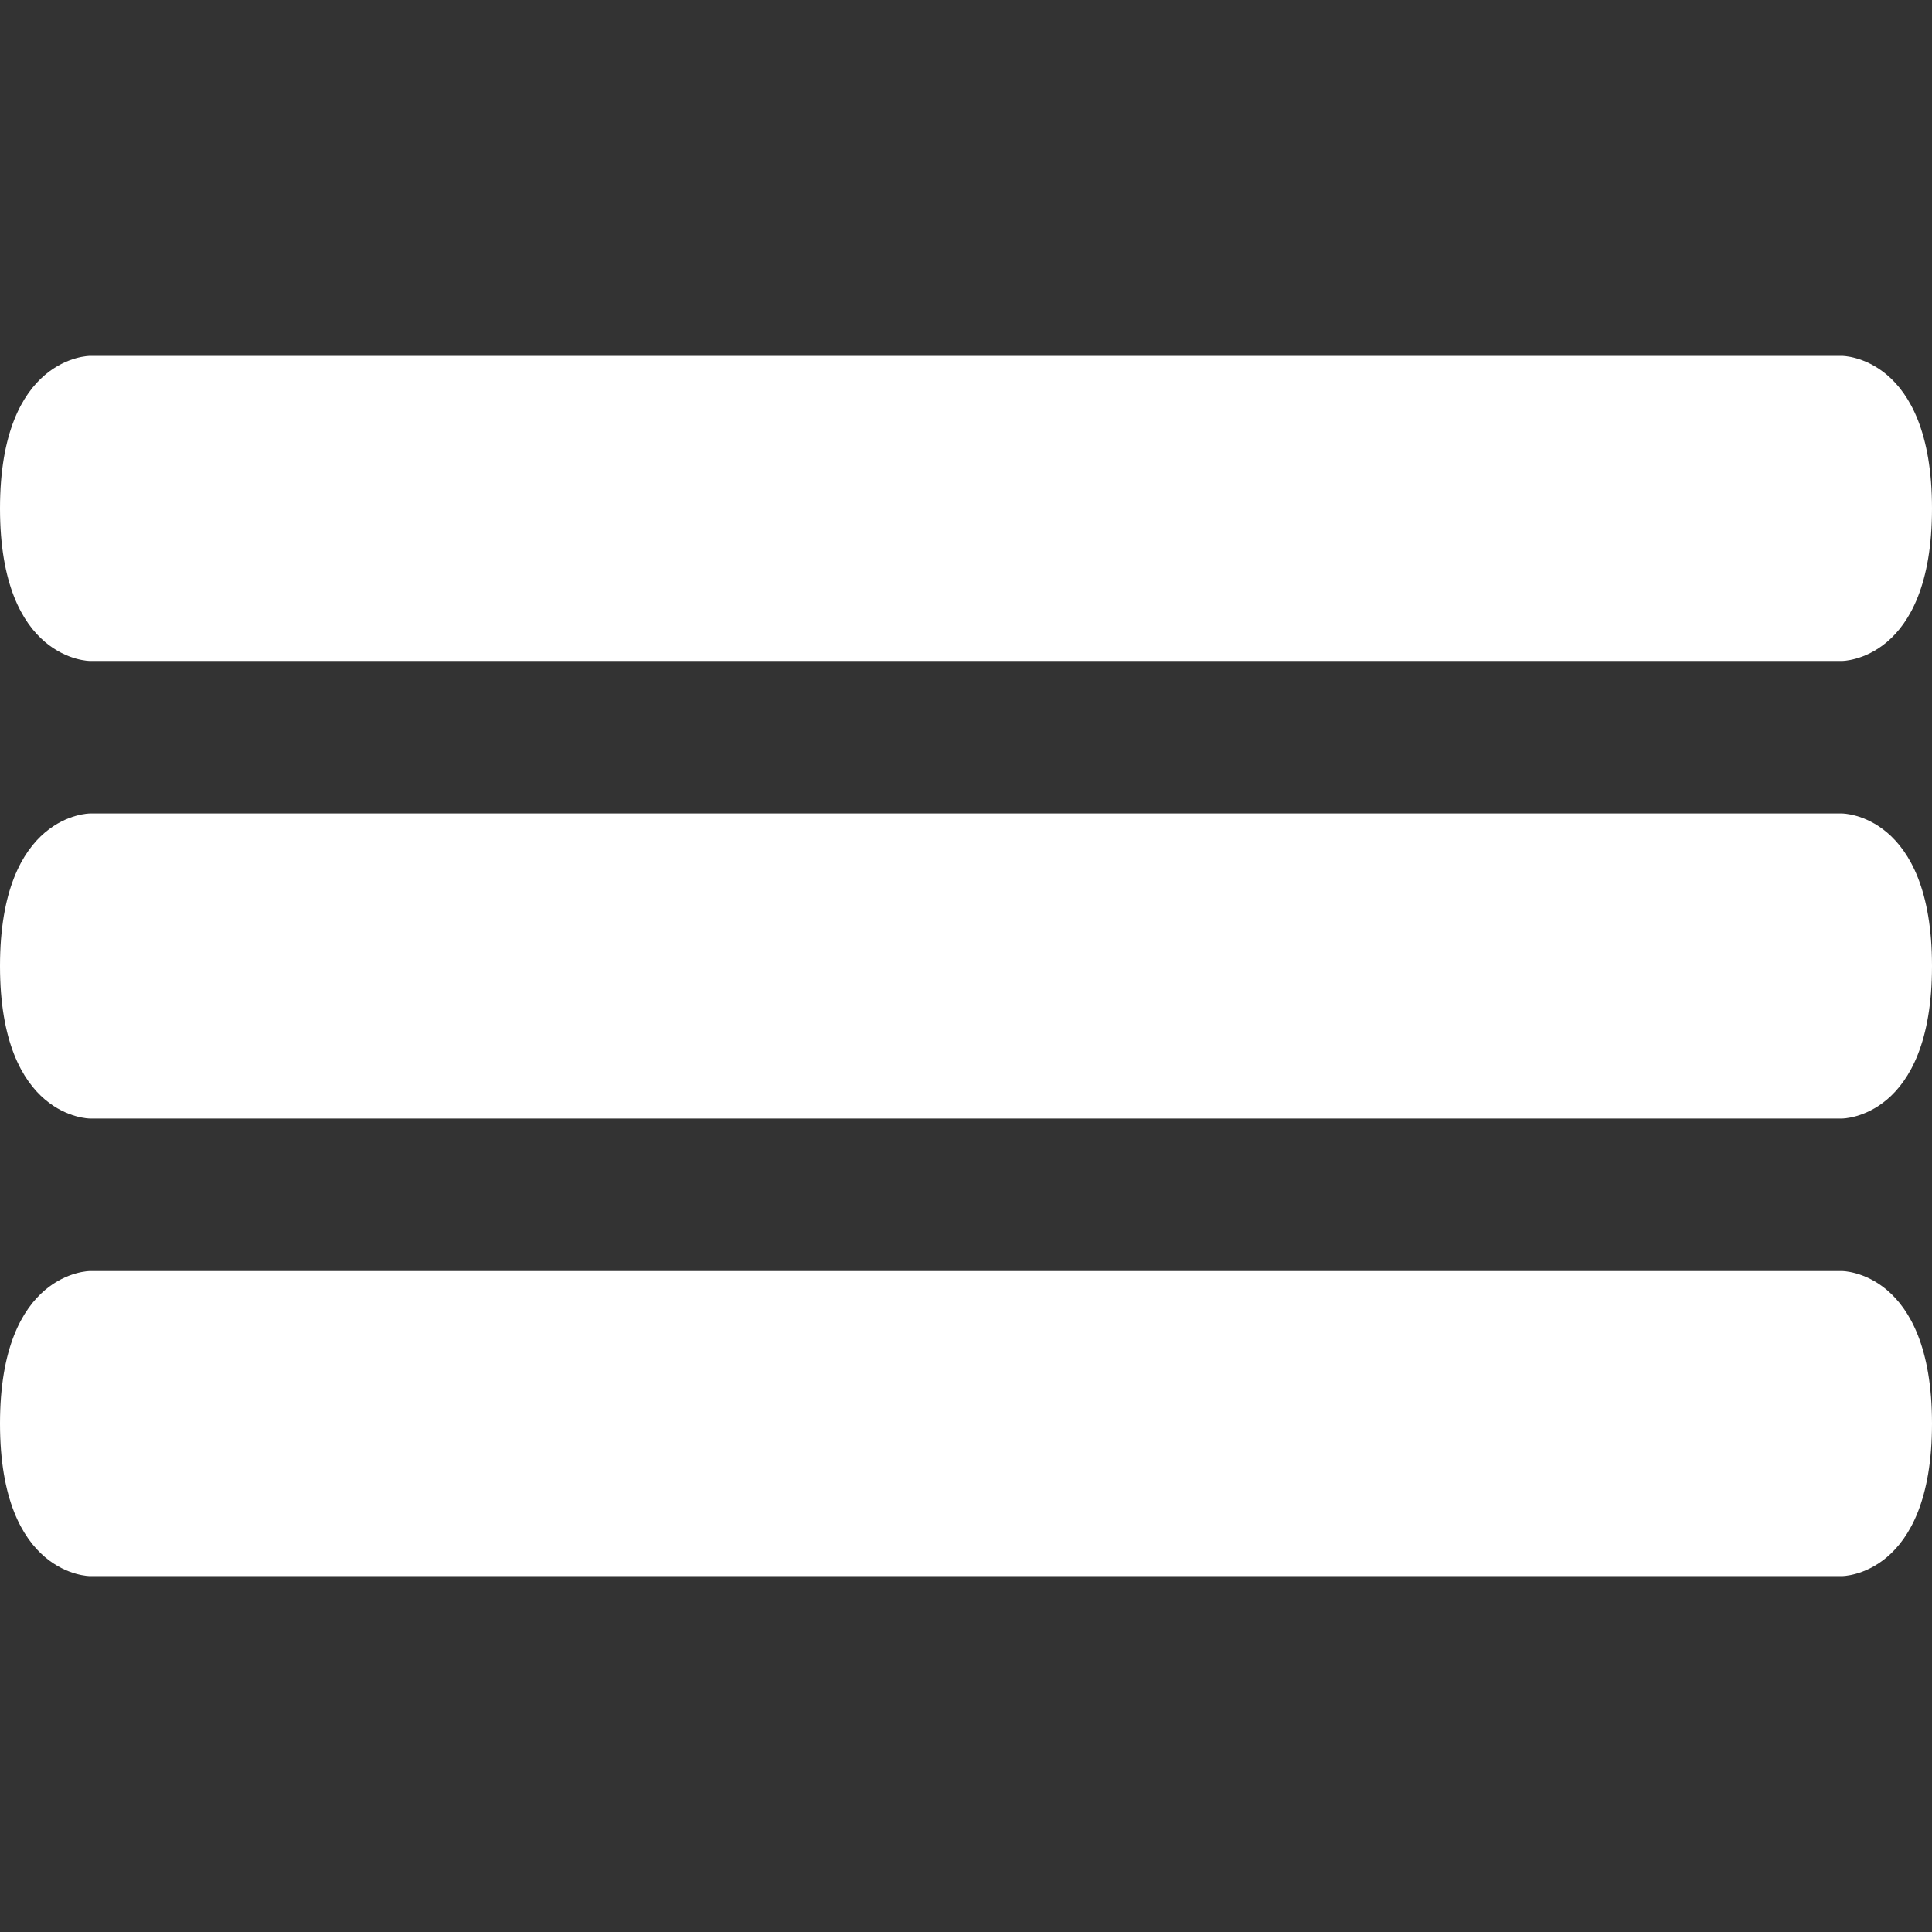 <svg xmlns="http://www.w3.org/2000/svg" viewBox="0 0 484.975 484.975" fill="#fff"><rect x="0" y="0" width="484.975" height="484.975" fill="#333333" stroke="none"/><path d="M462.419 165.912H22.556S0 165.912 0 127.625s22.556-38.287 22.556-38.287h439.863s22.556 0 22.556 38.287-22.556 38.287-22.556 38.287zm0 114.864H22.556S0 280.776 0 242.488 22.556 204.2 22.556 204.2h439.863s22.556 0 22.556 38.287c0 38.289-22.556 38.289-22.556 38.289zm0 114.861H22.556S0 395.637 0 357.351c0-38.288 22.556-38.288 22.556-38.288h439.863s22.556 0 22.556 38.288c0 38.286-22.556 38.286-22.556 38.286z"/></svg>